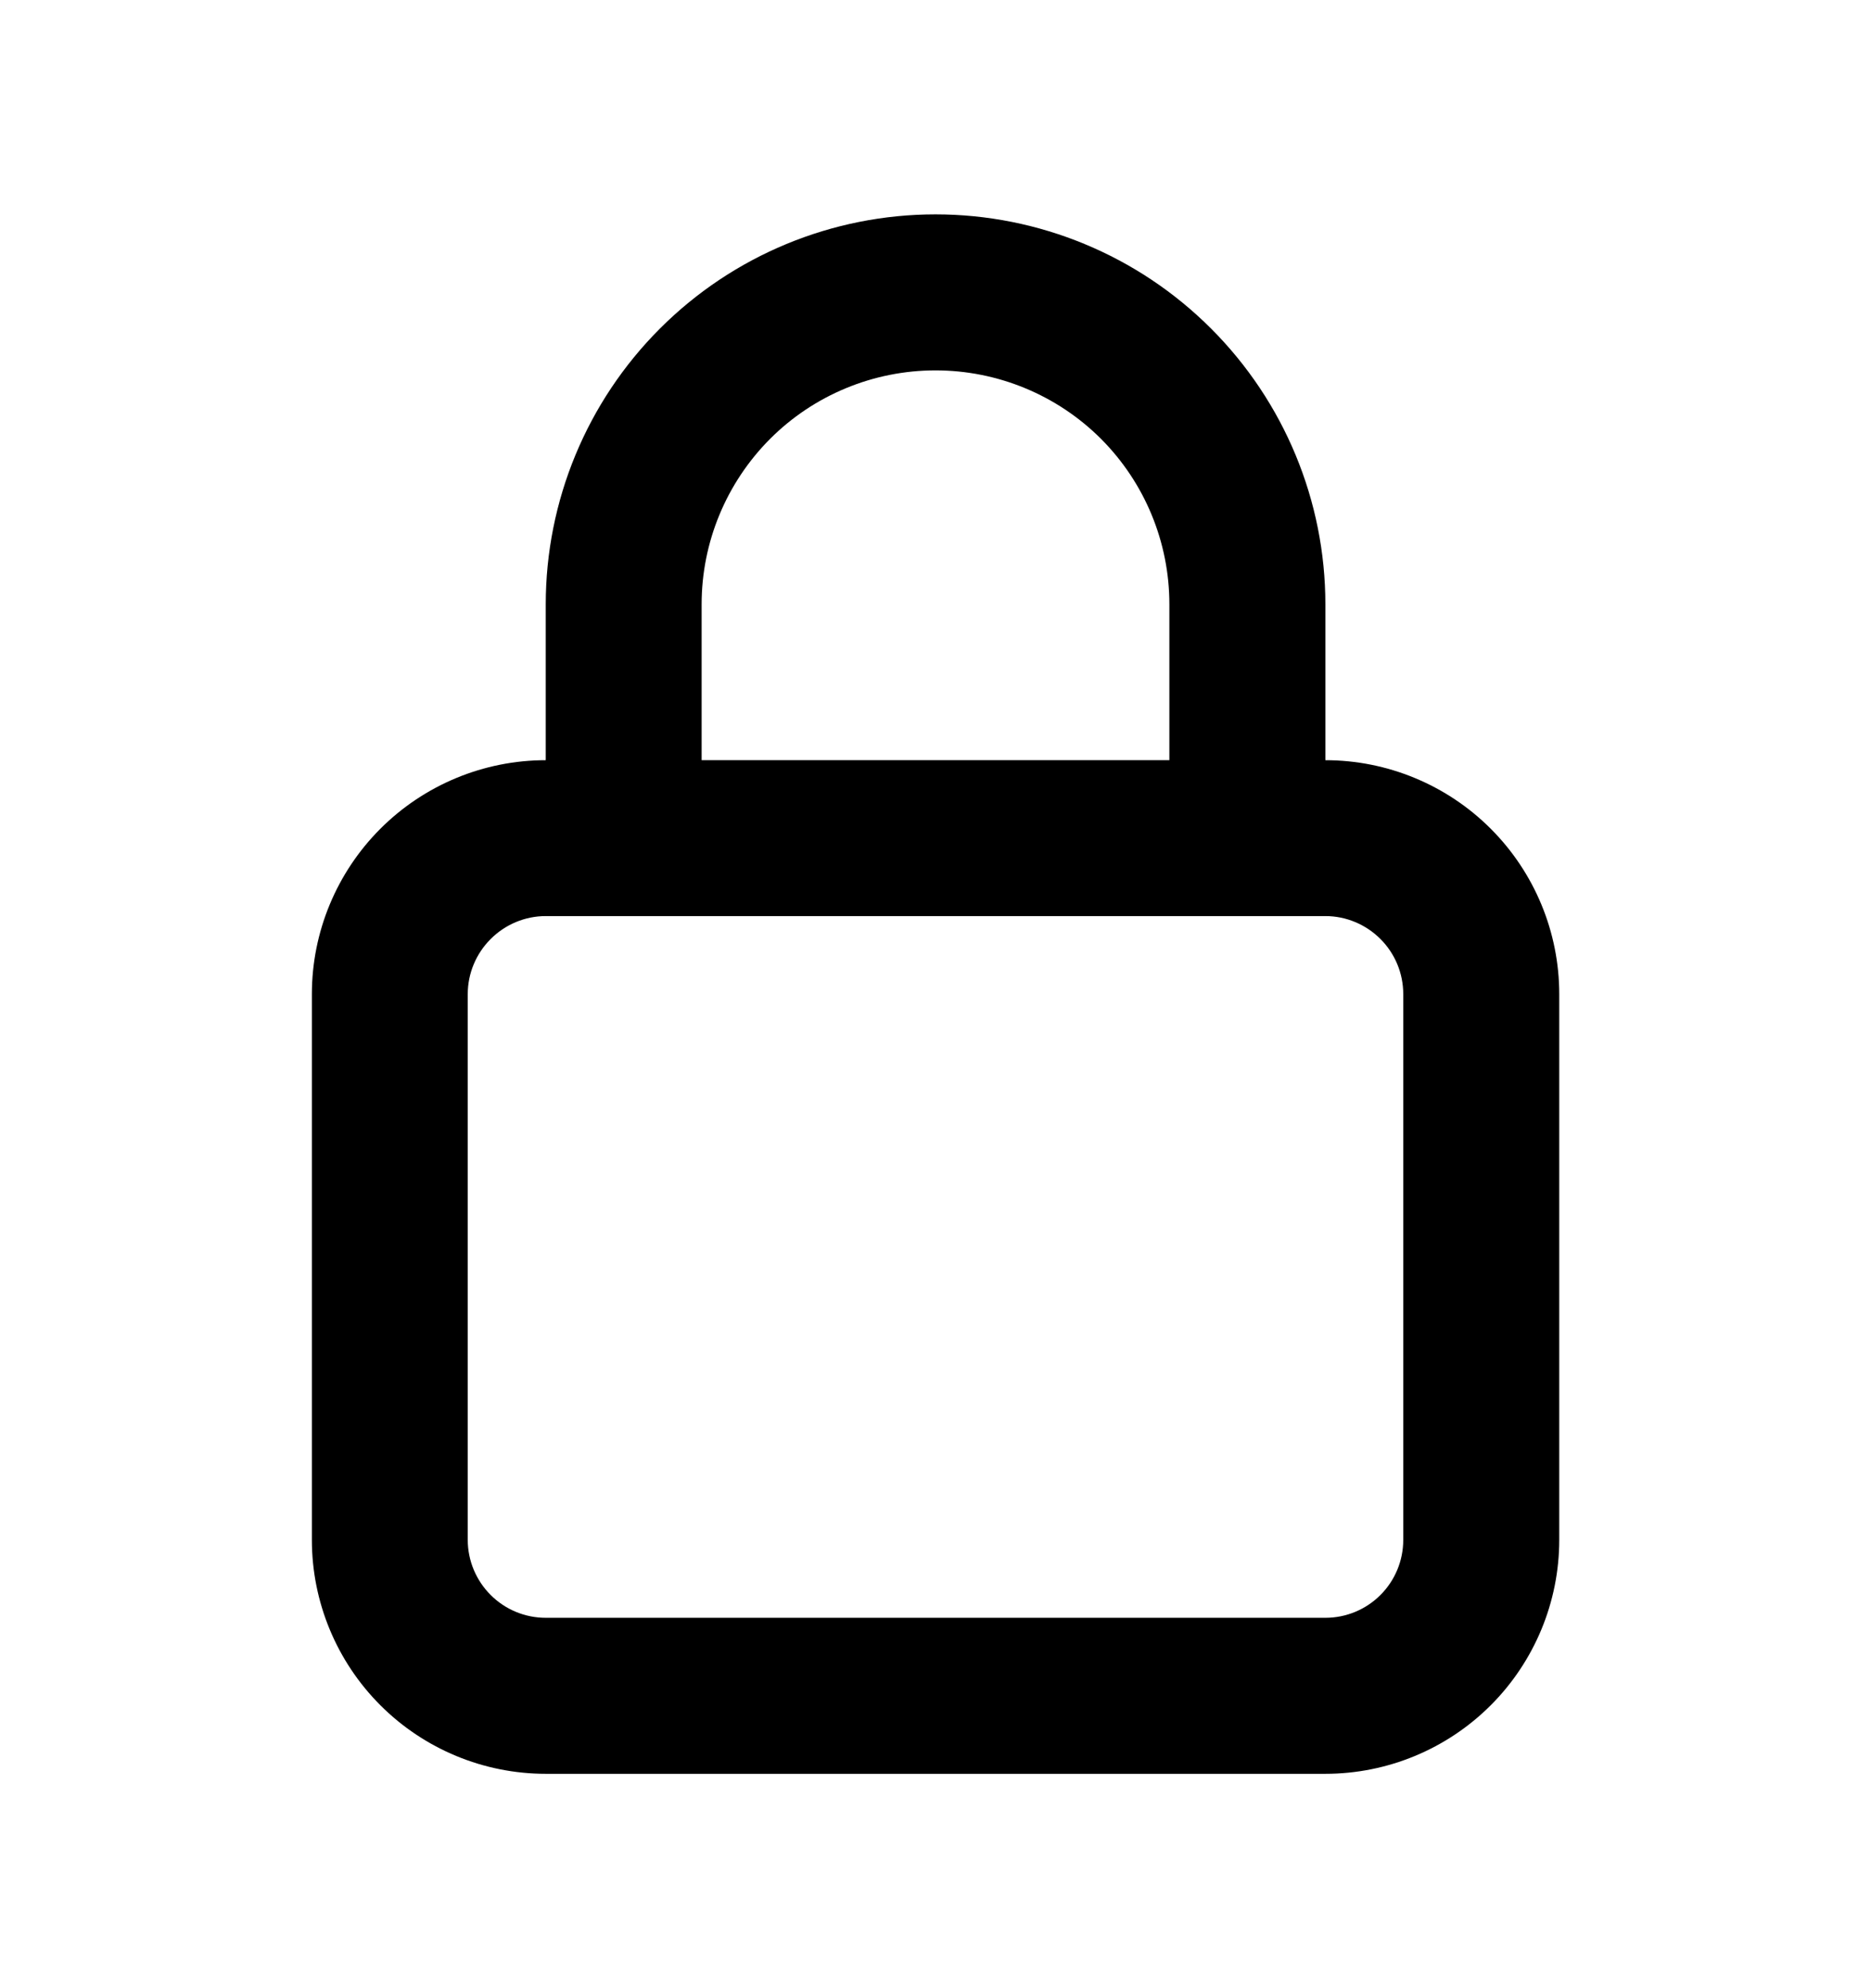 <svg width="16" height="17" viewBox="0 0 16 17" fill="none" xmlns="http://www.w3.org/2000/svg">
  <path d="M11.334 6.5V5.167C11.334 4.283 10.982 3.435 10.357 2.81C9.732 2.184 8.884 1.833 8 1.833C7.116 1.833 6.268 2.184 5.643 2.81C5.018 3.435 4.667 4.283 4.667 5.167V6.5C4.137 6.5 3.628 6.711 3.253 7.086C2.878 7.461 2.667 7.97 2.667 8.5V13.167C2.667 13.697 2.878 14.206 3.253 14.581C3.628 14.956 4.137 15.167 4.667 15.167H11.334C11.864 15.167 12.373 14.956 12.748 14.581C13.123 14.206 13.334 13.697 13.334 13.167V8.5C13.334 7.97 13.123 7.461 12.748 7.086C12.373 6.711 11.864 6.5 11.334 6.5ZM6 5.167C6 4.636 6.211 4.128 6.586 3.752C6.961 3.377 7.47 3.167 8 3.167C8.531 3.167 9.039 3.377 9.415 3.752C9.79 4.128 10 4.636 10 5.167V6.5H6V5.167ZM12 13.167C12 13.344 11.93 13.513 11.805 13.638C11.68 13.763 11.511 13.833 11.334 13.833H4.667C4.49 13.833 4.321 13.763 4.196 13.638C4.071 13.513 4 13.344 4 13.167V8.5C4 8.323 4.071 8.154 4.196 8.029C4.321 7.904 4.49 7.833 4.667 7.833H11.334C11.511 7.833 11.68 7.904 11.805 8.029C11.93 8.154 12 8.323 12 8.5V13.167Z" fill="currentColor"/>
</svg>
